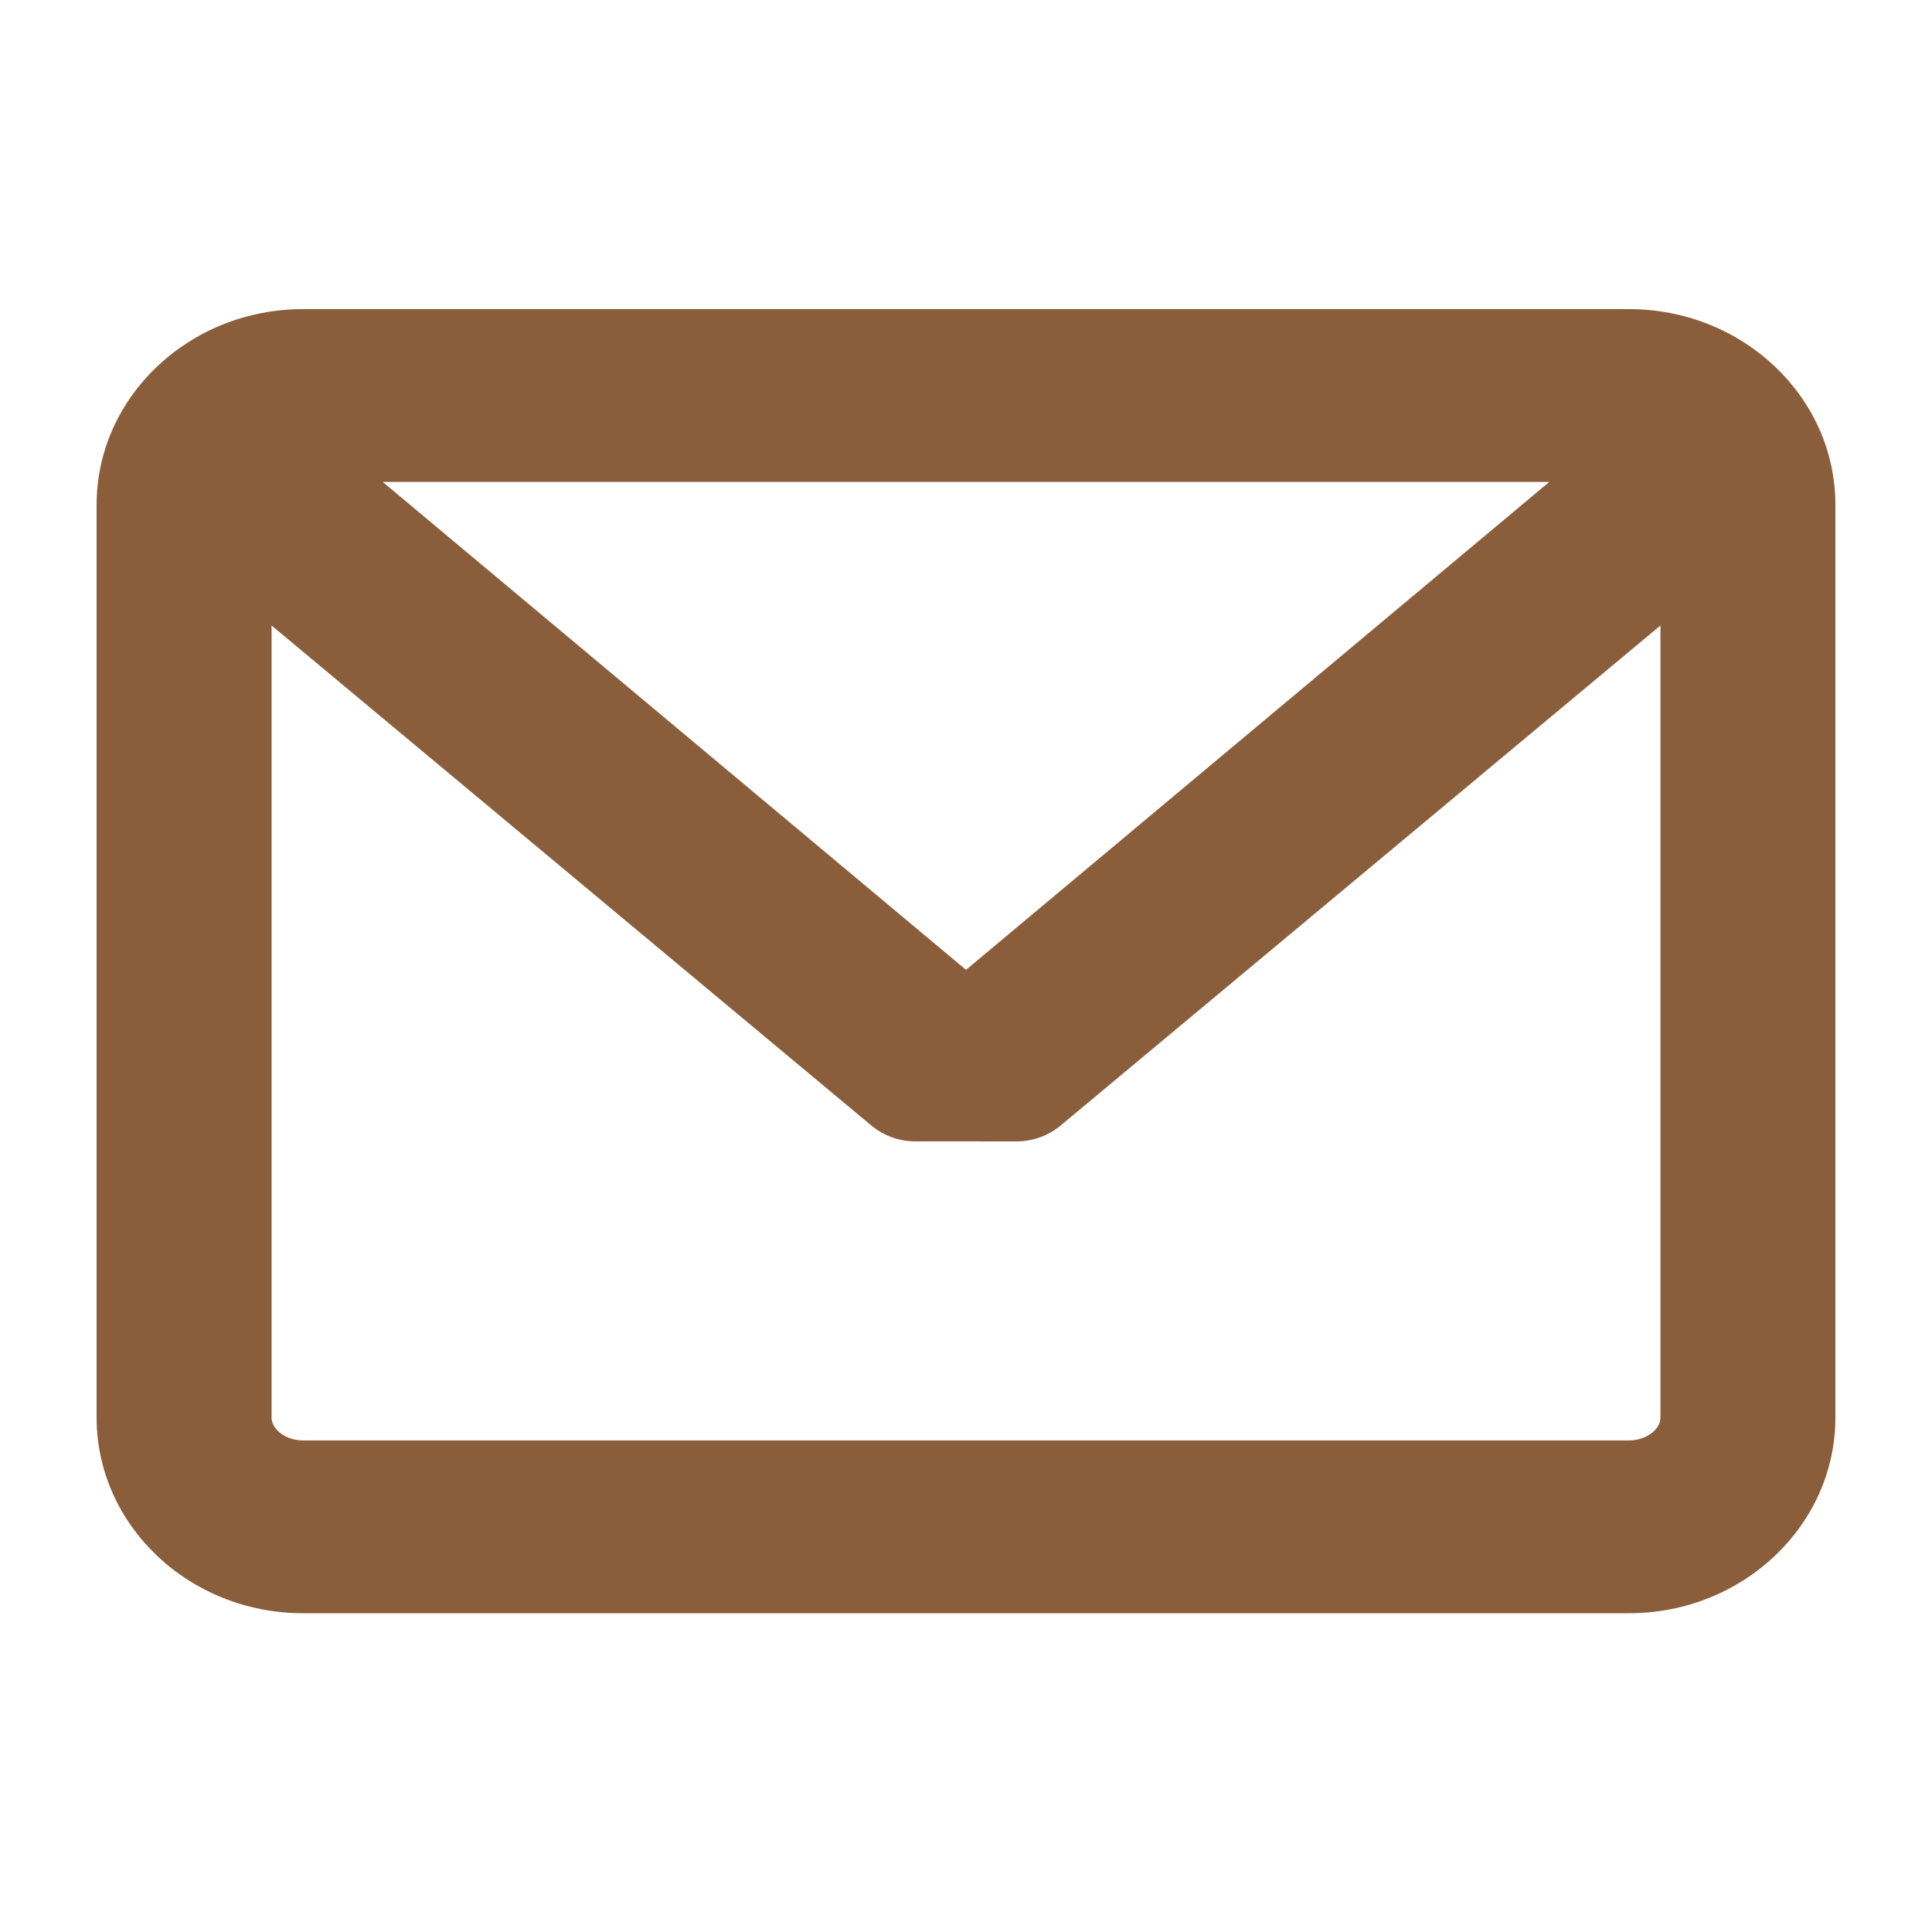 <?xml version="1.0" encoding="UTF-8"?>
<svg width="100px" height="100px" viewBox="0 0 100 100" version="1.1" xmlns="http://www.w3.org/2000/svg" xmlns:xlink="http://www.w3.org/1999/xlink">
    <!-- Generator: Sketch 51 (57462) - http://www.bohemiancoding.com/sketch -->
    <title>svg_0</title>
    <desc>Created with Sketch.</desc>
    <defs></defs>
    <g id="svg_0" stroke="none" stroke-width="1" fill="none" fill-rule="evenodd">
        <path d="M84.318,16 L15.682,16 C9.792,16 5,20.544 5,26.13 L5,73.37 C5,78.956 9.792,83.5 15.682,83.5 L84.318,83.5 C90.208,83.5 95,78.956 95,73.37 L95,26.13 C95,20.544 90.208,16 84.318,16 Z M84.318,74.557 L15.682,74.557 C14.816,74.557 14.057,74.003 14.057,73.37 L14.057,32.377 L45.099,58.255 C45.736,58.786 46.545,59.078 47.378,59.078 L52.621,59.079 C53.454,59.079 54.263,58.786 54.9,58.255 L85.944,32.376 L85.944,73.371 C85.943,74.003 85.184,74.557 84.318,74.557 Z M50,50.199 L19.808,24.943 L80.192,24.943 L50,50.199 Z" id="Shape" fill="#8B5E3B" fill-rule="nonzero"></path>
    </g>
</svg>